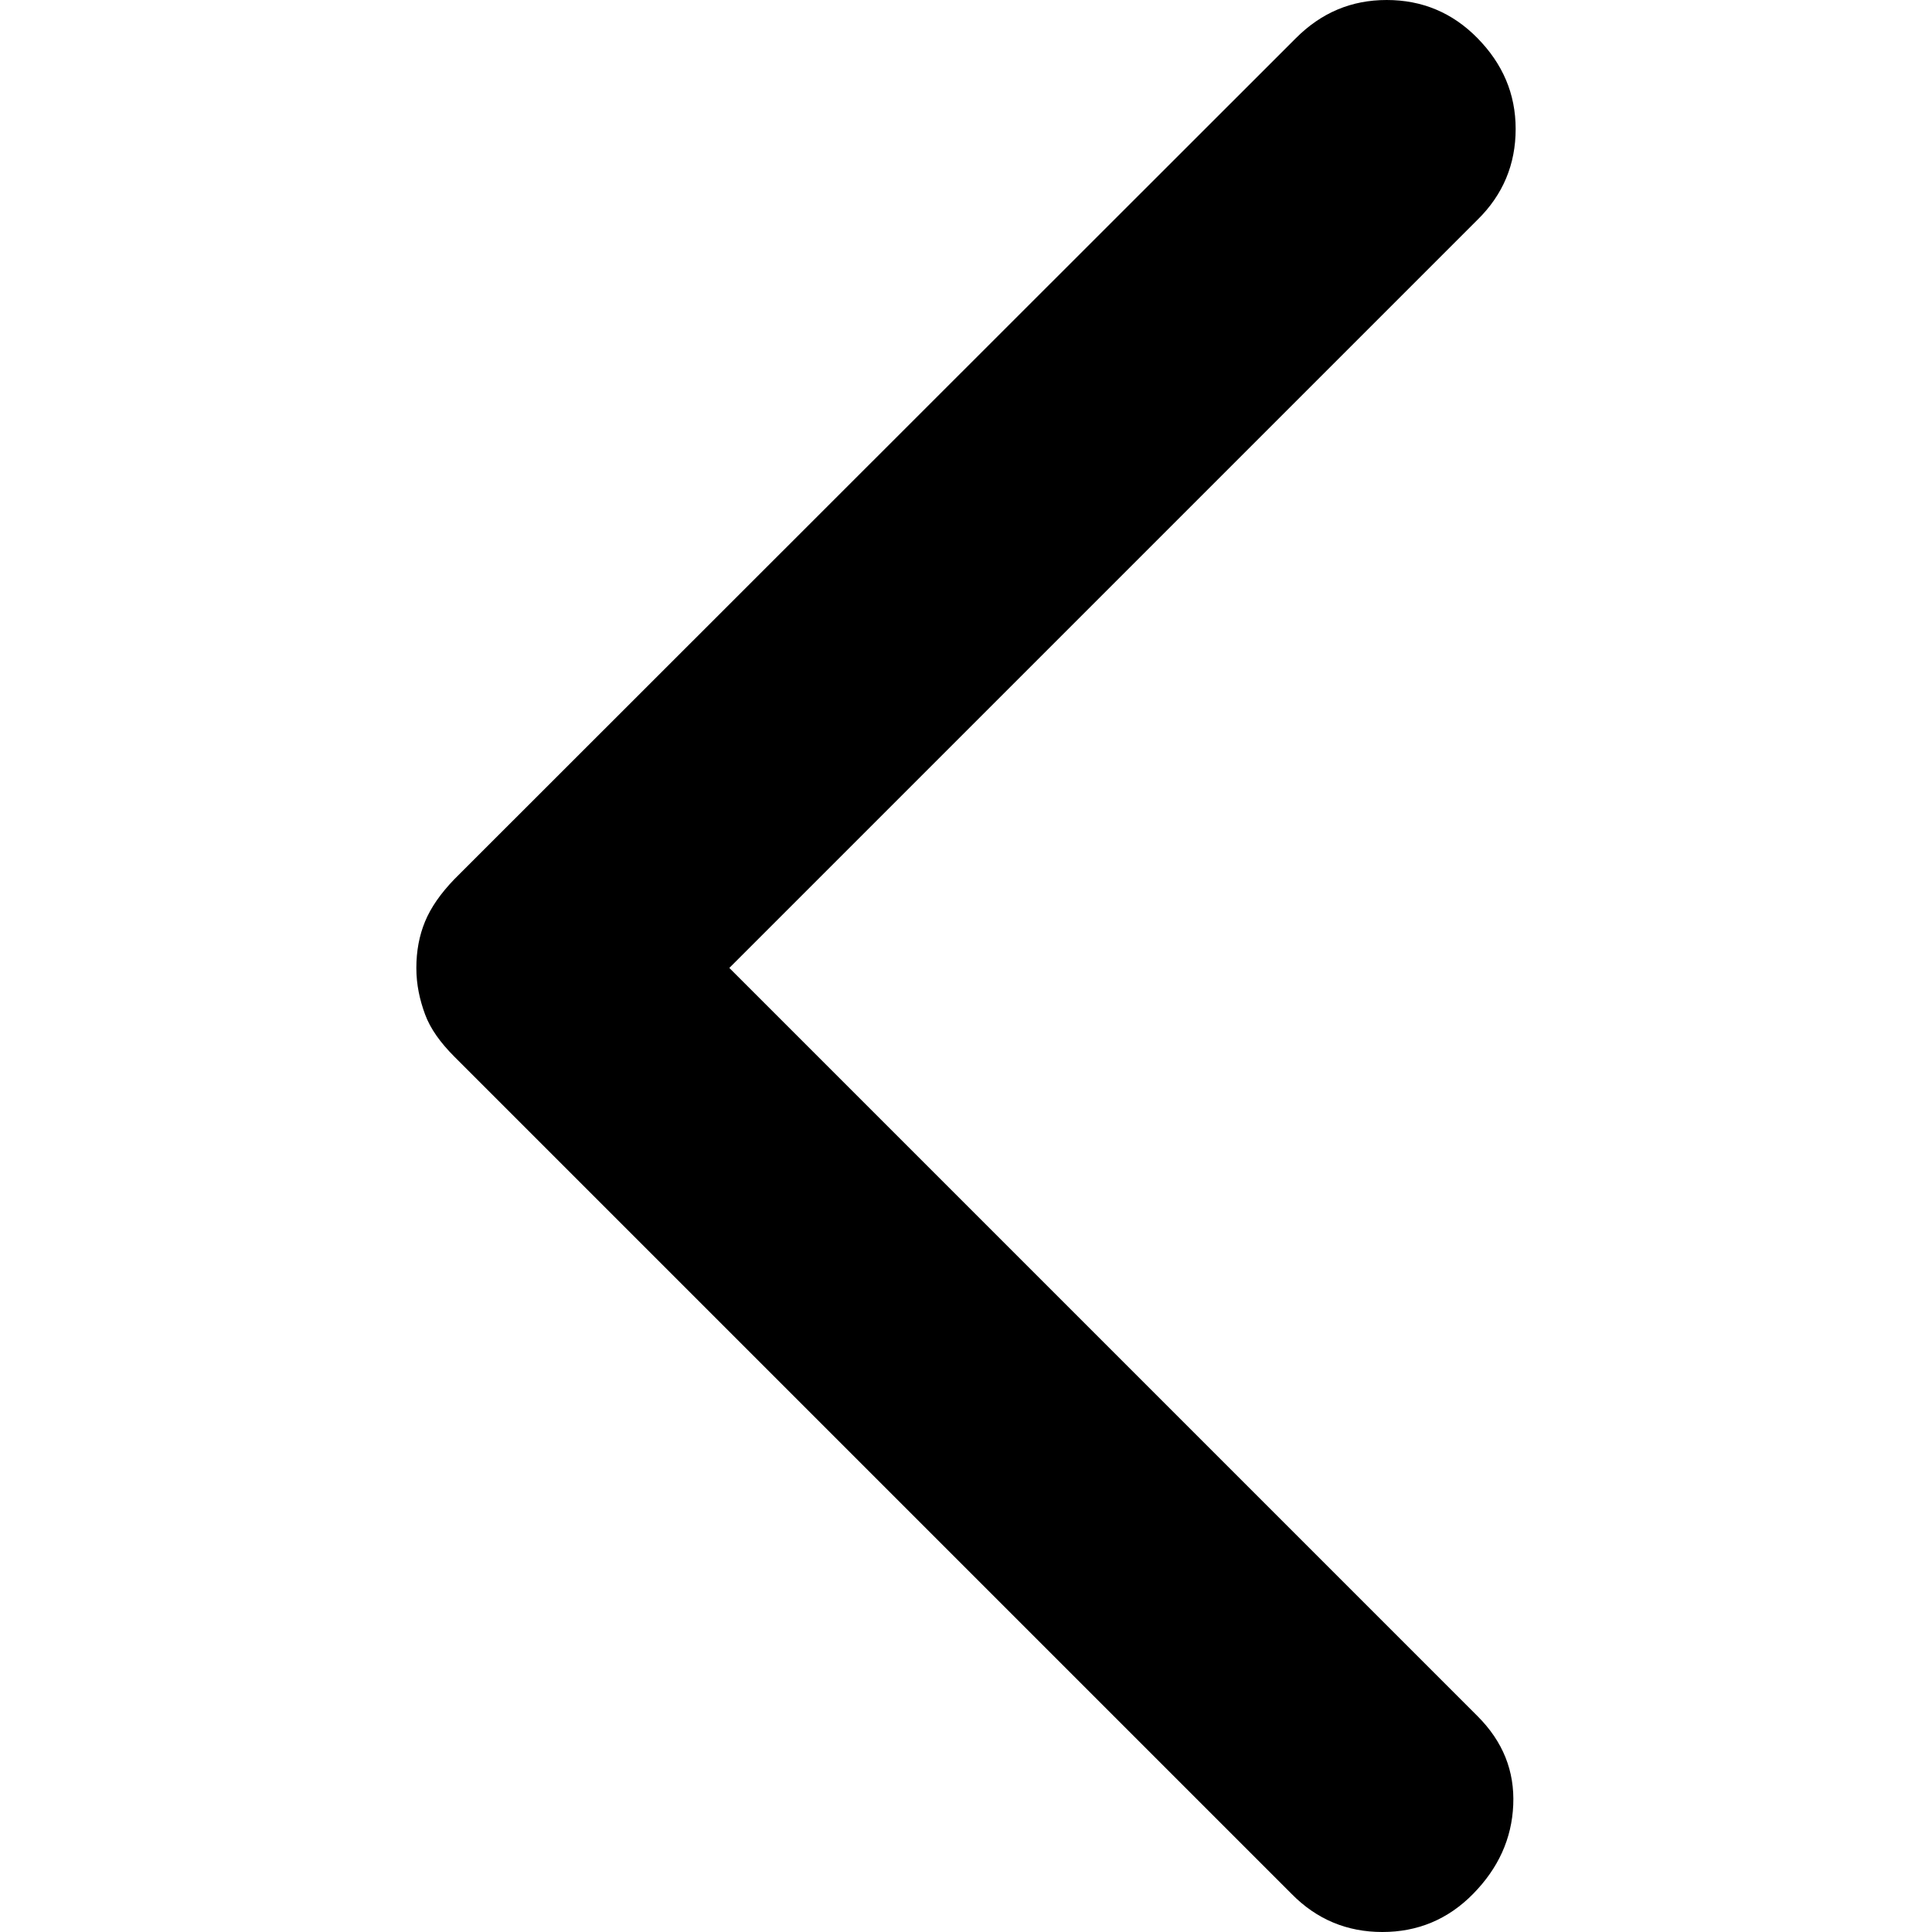 <?xml version="1.0" encoding="UTF-8"?>
<svg id="Capa_1" data-name="Capa 1" xmlns="http://www.w3.org/2000/svg" viewBox="0 0 40 40">
  <defs>
    <style>
      .cls-1 {
        fill: none;
      }
    </style>
  </defs>
  <rect class="cls-1" width="40" height="40"/>
  <path d="m15.1,20.04l15.49,15.49c.53.53.77,1.14.74,1.84s-.31,1.31-.83,1.84-1.15.79-1.88.79-1.36-.26-1.88-.79L9.41,21.88c-.29-.29-.5-.58-.61-.88s-.18-.61-.18-.96.06-.67.18-.96.32-.58.61-.88L26.83.79c.53-.53,1.15-.79,1.88-.79s1.36.26,1.88.79.79,1.15.79,1.88-.26,1.36-.79,1.88l-15.49,15.49Z"/>
</svg>